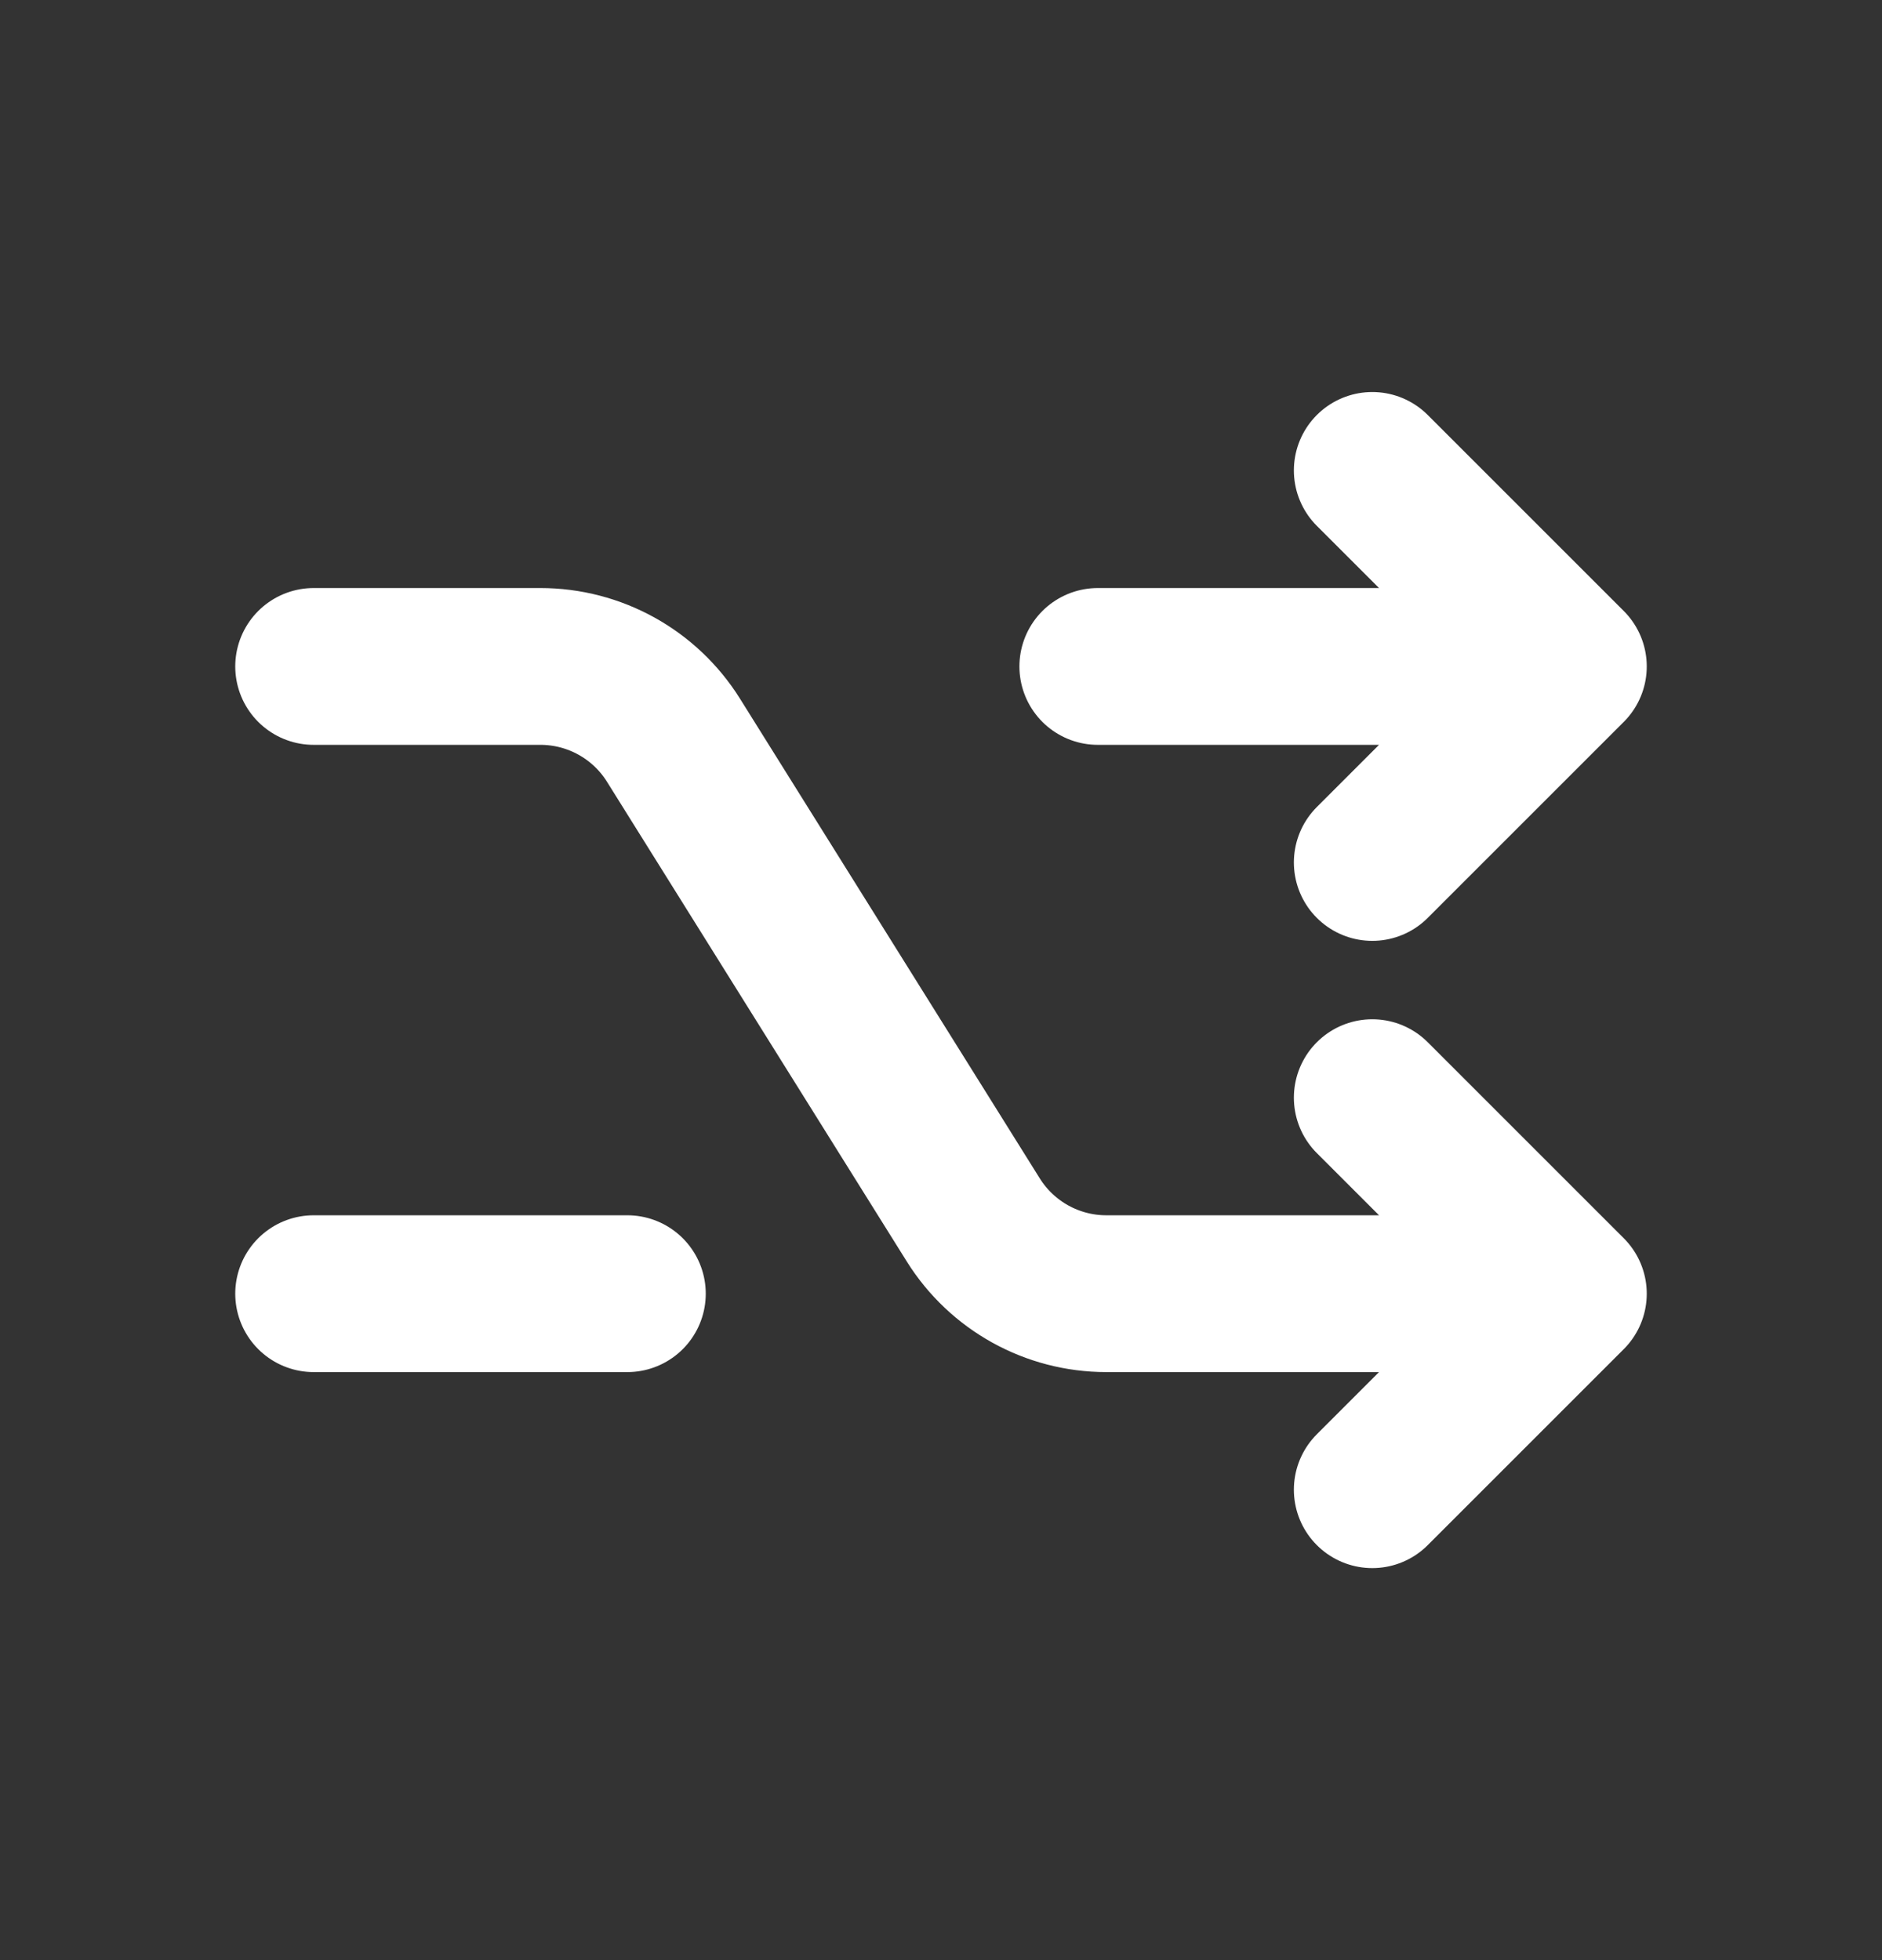 <svg width="24" height="25" viewBox="0 0 24 25" fill="none" xmlns="http://www.w3.org/2000/svg">
<rect x="0" y="0" width="24" height="25" fill="#333333" stroke="none"/>
<path d="M4 8.5H6.891C7.581 8.5 8.222 8.855 8.588 9.44L12.412 15.56C12.778 16.145 13.419 16.5 14.108 16.5H20M20 16.5L17.5 14M20 16.5L17.5 19M14 8.5H20M20 8.5L17.5 11M20 8.5L17.5 6M4 16.5H8" stroke="white" stroke-width="2" stroke-linecap="round" stroke-linejoin="round"/>
</svg>
